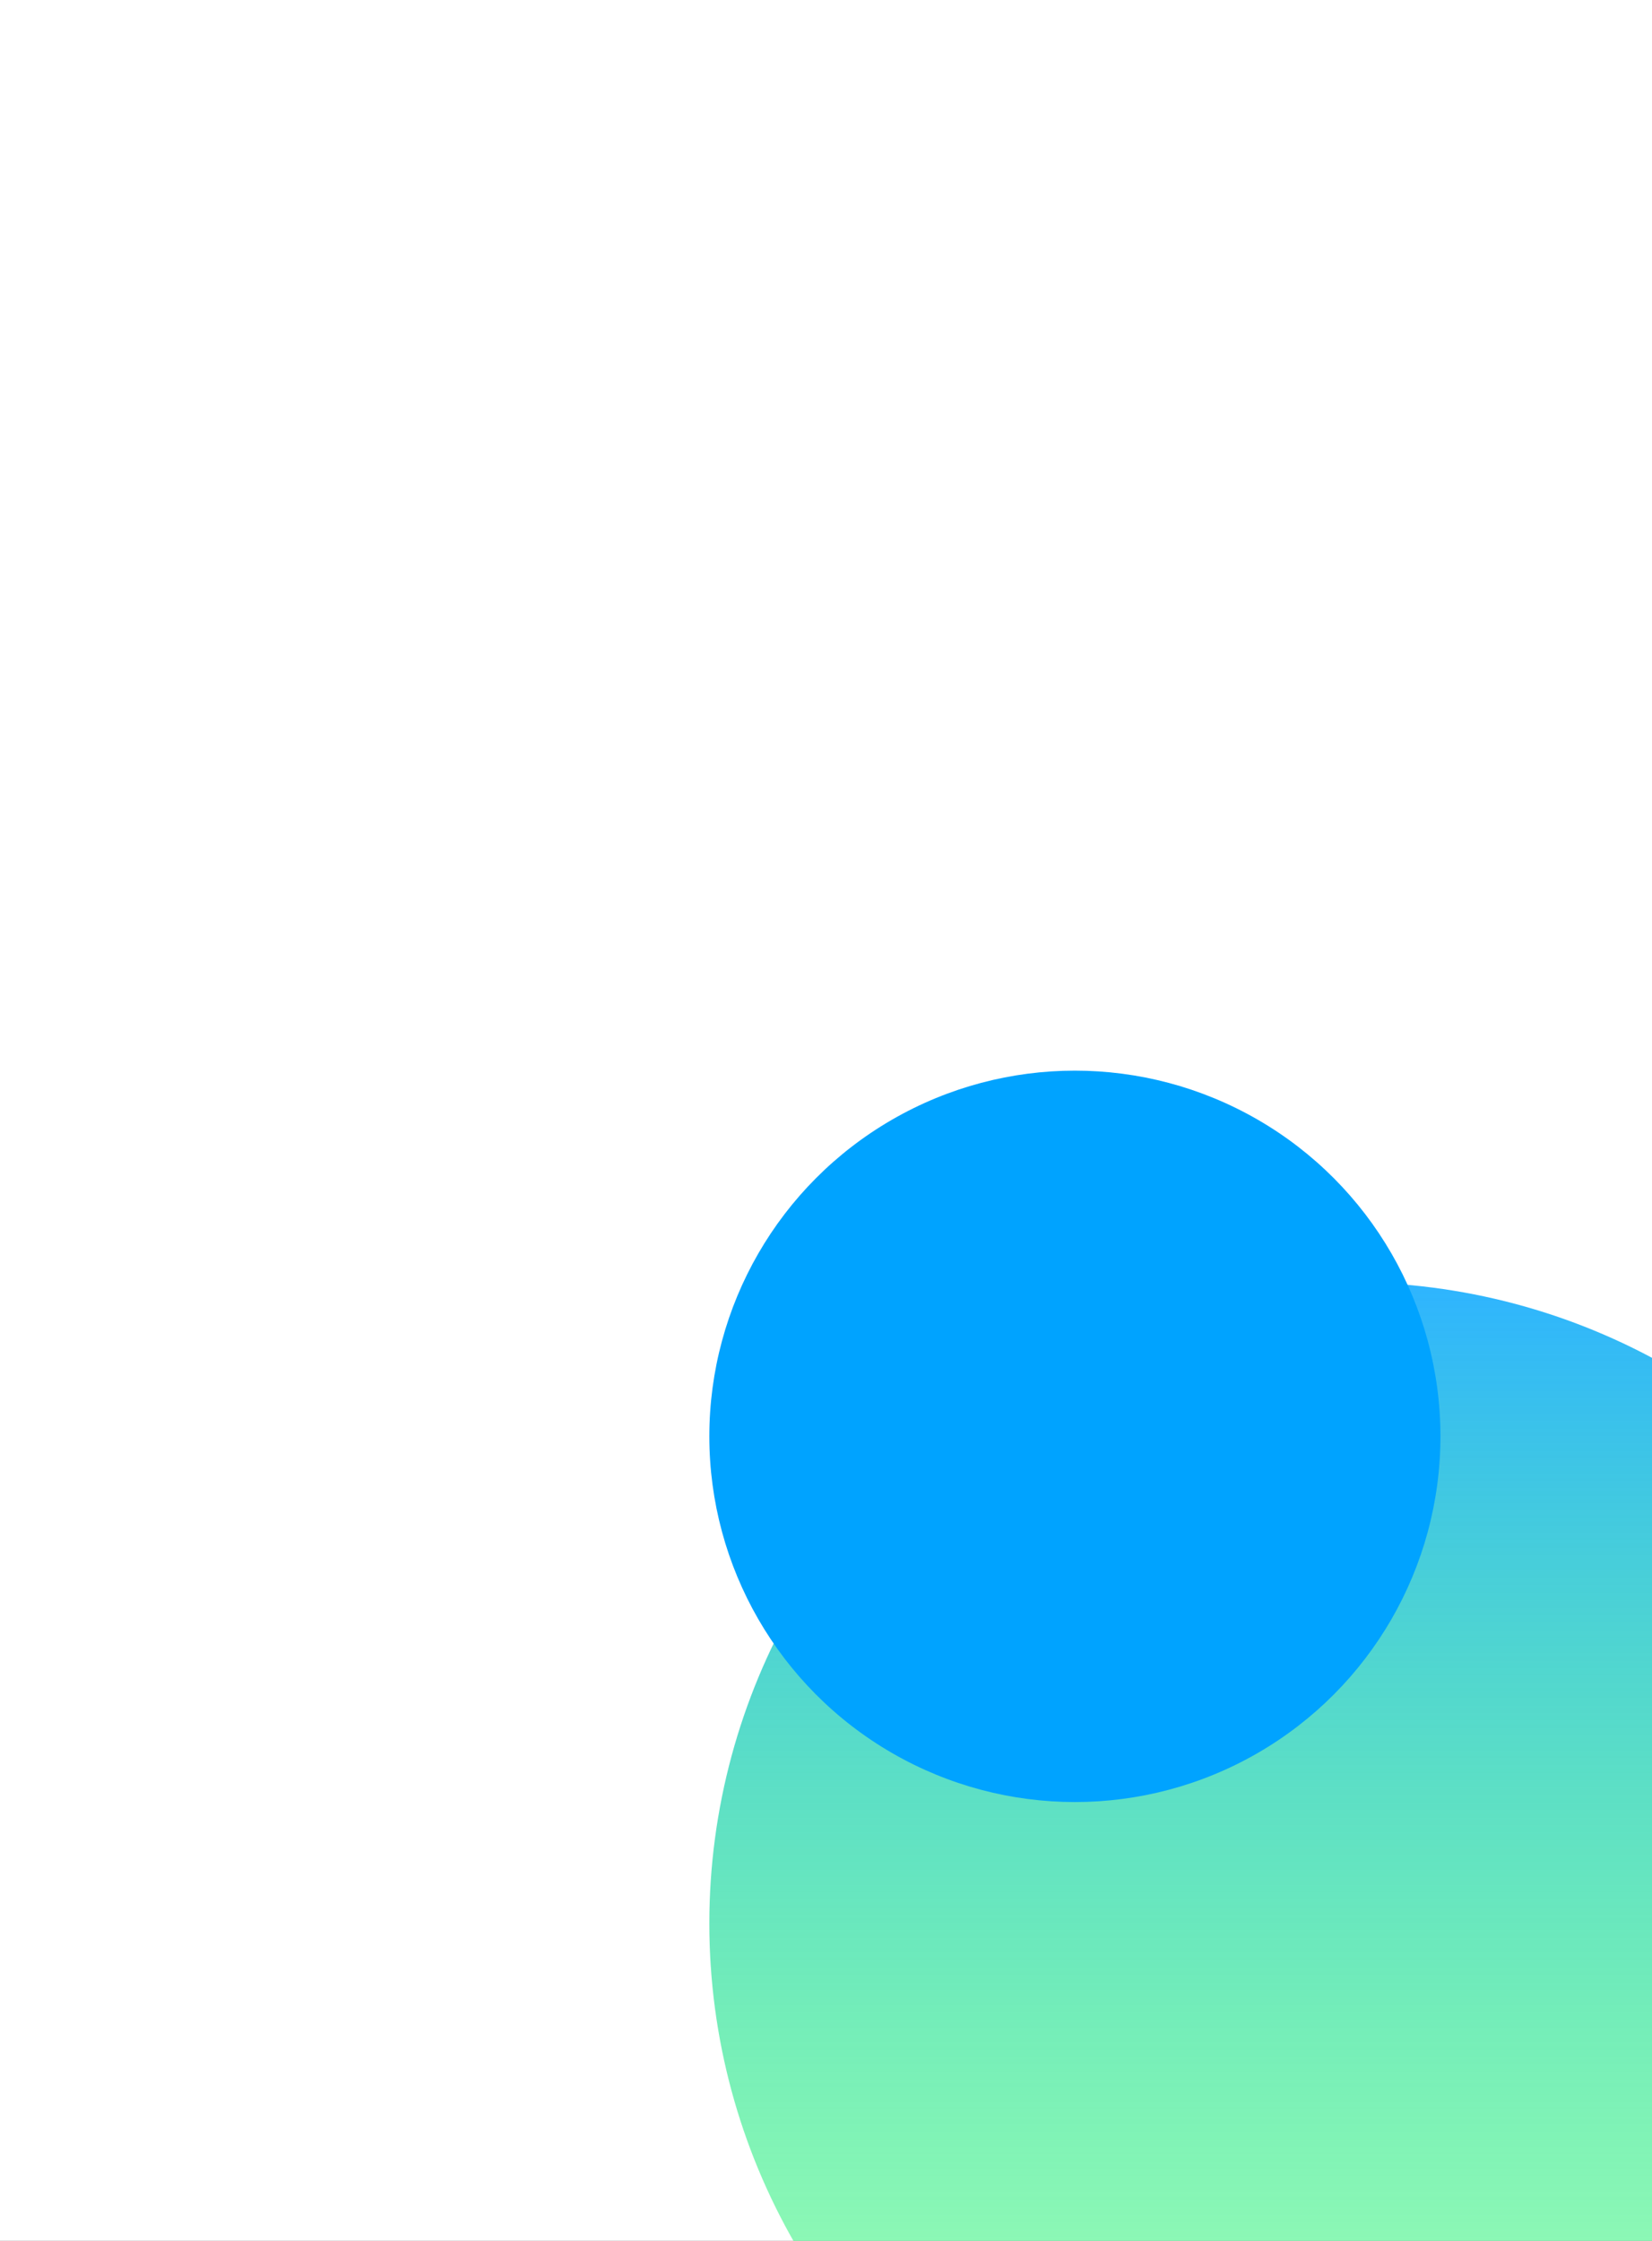 <svg width="531" height="720" viewBox="0 0 531 720" fill="none" xmlns="http://www.w3.org/2000/svg">
<rect x="0" y="0" width="531" height="720" fill="#333333" stroke="none"/>
<g clip-path="url(#clip0_2_4)">
<rect width="531" height="720" fill="white"/>
<circle cx="434" cy="618" r="206" fill="url(#paint0_linear_2_4)"/>
<circle cx="345.5" cy="461.5" r="117.5" fill="#00A3FF"/>
</g>
<defs>
<linearGradient id="paint0_linear_2_4" x1="434" y1="412" x2="434" y2="824" gradientUnits="userSpaceOnUse">
<stop stop-color="#2EB4FF"/>
<stop offset="0.938" stop-color="#11FF45" stop-opacity="0.37"/>
<stop offset="1" stop-color="#00A3FF" stop-opacity="0"/>
</linearGradient>
<clipPath id="clip0_2_4">
<rect width="531" height="720" fill="white"/>
</clipPath>
</defs>
</svg>
